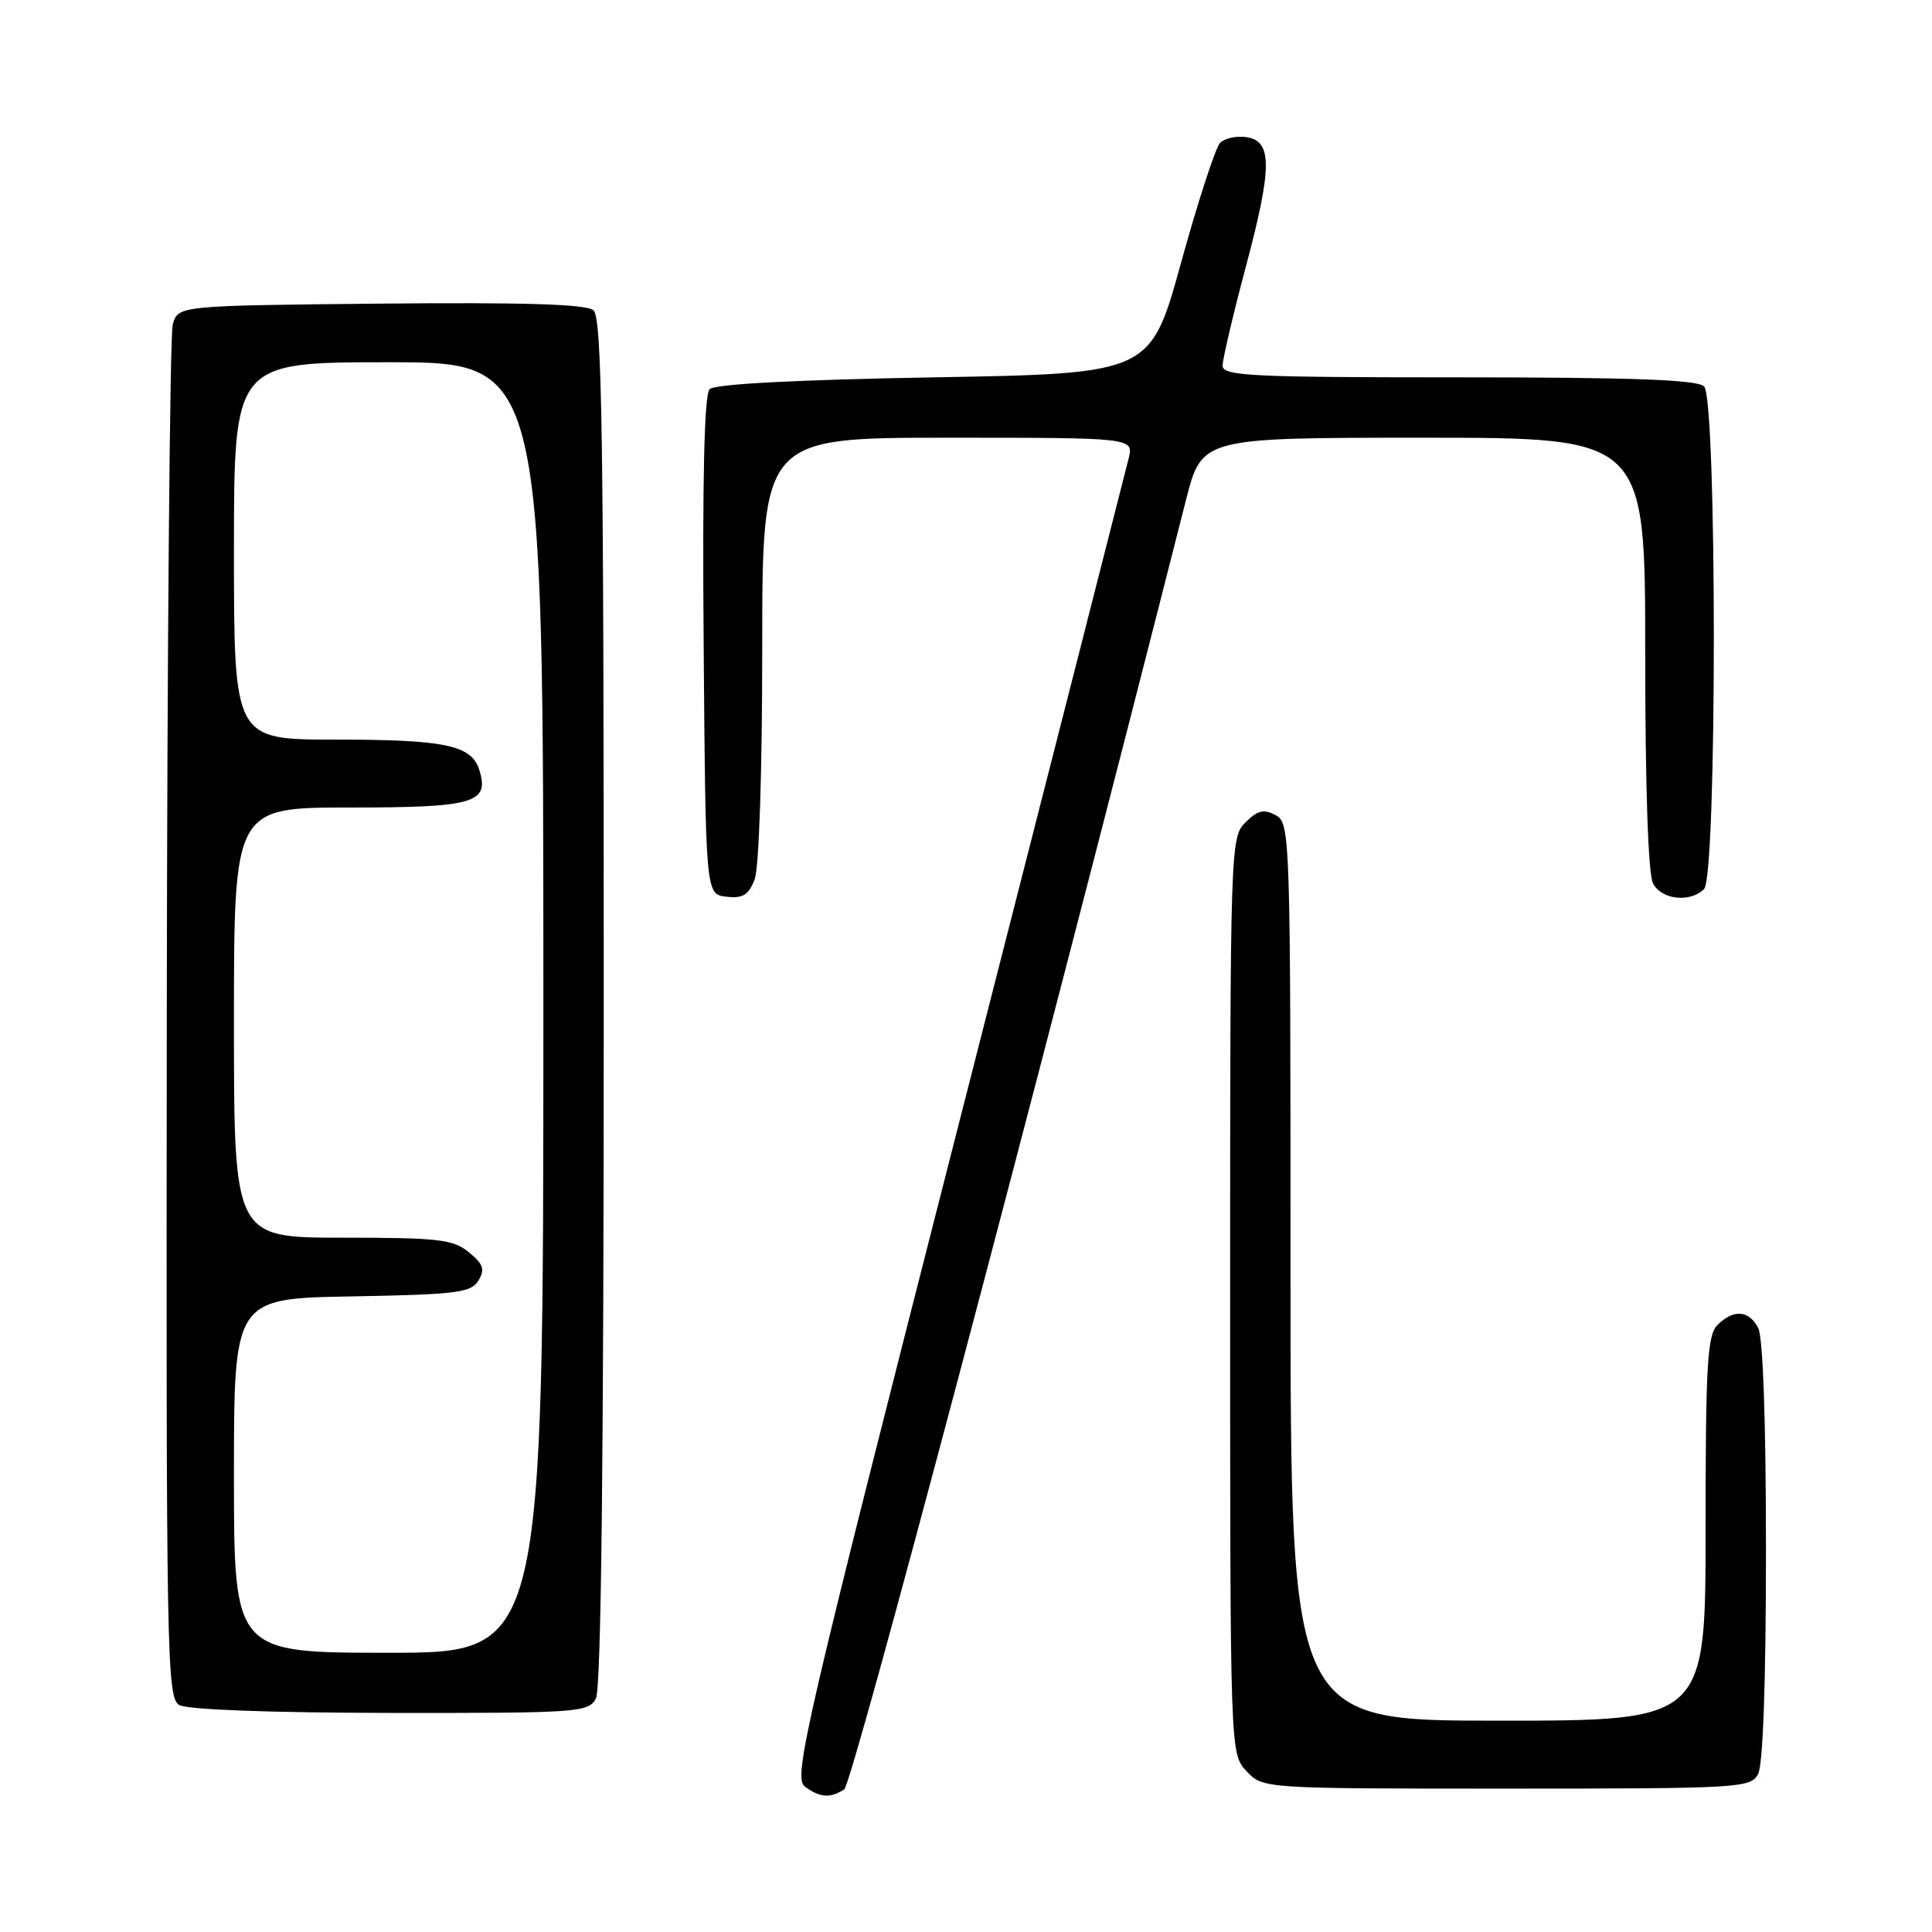 <?xml version="1.0" encoding="UTF-8" standalone="no"?>
<!DOCTYPE svg PUBLIC "-//W3C//DTD SVG 1.1//EN" "http://www.w3.org/Graphics/SVG/1.1/DTD/svg11.dtd" >
<svg xmlns="http://www.w3.org/2000/svg" xmlns:xlink="http://www.w3.org/1999/xlink" version="1.1" viewBox="0 0 256 256">
 <g >
 <path fill="currentColor"
d=" M 111.86 237.11 C 112.93 236.43 136.78 146.47 157.15 66.25 C 159.25 58.00 159.25 58.00 188.62 58.00 C 218.00 58.00 218.00 58.00 218.00 86.57 C 218.00 104.34 218.39 115.86 219.04 117.07 C 220.19 119.23 223.96 119.64 225.80 117.80 C 227.52 116.08 227.52 52.92 225.80 51.20 C 224.92 50.32 216.31 50.00 193.30 50.00 C 165.69 50.00 162.00 49.82 162.00 48.45 C 162.00 47.60 163.38 41.73 165.06 35.42 C 168.60 22.16 168.62 18.66 165.13 18.17 C 163.83 17.98 162.28 18.32 161.67 18.93 C 161.07 19.53 158.75 26.66 156.51 34.76 C 152.45 49.50 152.45 49.50 123.77 50.00 C 105.50 50.32 94.71 50.89 94.03 51.56 C 93.32 52.28 93.06 63.32 93.24 85.56 C 93.50 118.50 93.50 118.50 96.25 118.82 C 98.44 119.07 99.20 118.60 100.00 116.50 C 100.58 114.97 101.00 102.15 101.00 85.93 C 101.00 58.00 101.00 58.00 125.61 58.00 C 150.22 58.00 150.22 58.00 149.55 60.75 C 149.18 62.26 138.99 102.19 126.90 149.49 C 106.54 229.17 105.06 235.57 106.66 236.74 C 108.67 238.21 109.97 238.30 111.86 237.11 Z  M 232.96 235.07 C 233.61 233.87 234.00 222.63 234.00 205.50 C 234.00 188.37 233.61 177.13 232.96 175.93 C 231.71 173.59 229.69 173.46 227.57 175.57 C 226.23 176.92 226.00 180.79 226.00 202.57 C 226.00 228.00 226.00 228.00 198.50 228.00 C 171.00 228.00 171.00 228.00 171.00 168.54 C 171.00 110.32 170.96 109.05 169.02 108.01 C 167.45 107.17 166.63 107.37 165.02 108.98 C 163.04 110.96 163.00 112.10 163.00 171.69 C 163.00 232.37 163.00 232.37 165.17 234.69 C 167.35 237.00 167.35 237.00 199.64 237.00 C 230.54 237.00 231.97 236.92 232.96 235.07 Z  M 78.96 225.07 C 79.66 223.77 80.00 193.12 80.00 132.69 C 80.00 57.25 79.77 42.06 78.63 41.11 C 77.66 40.30 69.38 40.05 50.42 40.23 C 23.59 40.50 23.59 40.50 22.89 43.00 C 22.51 44.38 22.15 85.87 22.10 135.20 C 22.01 219.63 22.10 224.96 23.75 225.92 C 24.81 226.54 35.78 226.95 51.71 226.97 C 76.63 227.00 77.98 226.90 78.96 225.07 Z  M 31.00 195.53 C 31.00 172.05 31.00 172.05 46.64 171.78 C 60.50 171.53 62.41 171.29 63.39 169.69 C 64.29 168.21 64.06 167.51 62.14 165.94 C 60.05 164.22 58.14 164.00 45.39 164.00 C 31.00 164.00 31.00 164.00 31.00 135.50 C 31.00 107.00 31.00 107.00 46.38 107.00 C 62.87 107.00 64.90 106.41 63.50 101.99 C 62.46 98.73 58.96 98.00 44.43 98.00 C 31.00 98.00 31.00 98.00 31.00 73.00 C 31.00 48.00 31.00 48.00 51.50 48.00 C 72.00 48.00 72.00 48.00 72.00 133.50 C 72.00 219.00 72.00 219.00 51.50 219.00 C 31.00 219.00 31.00 219.00 31.00 195.53 Z "/>
</g>
</svg>